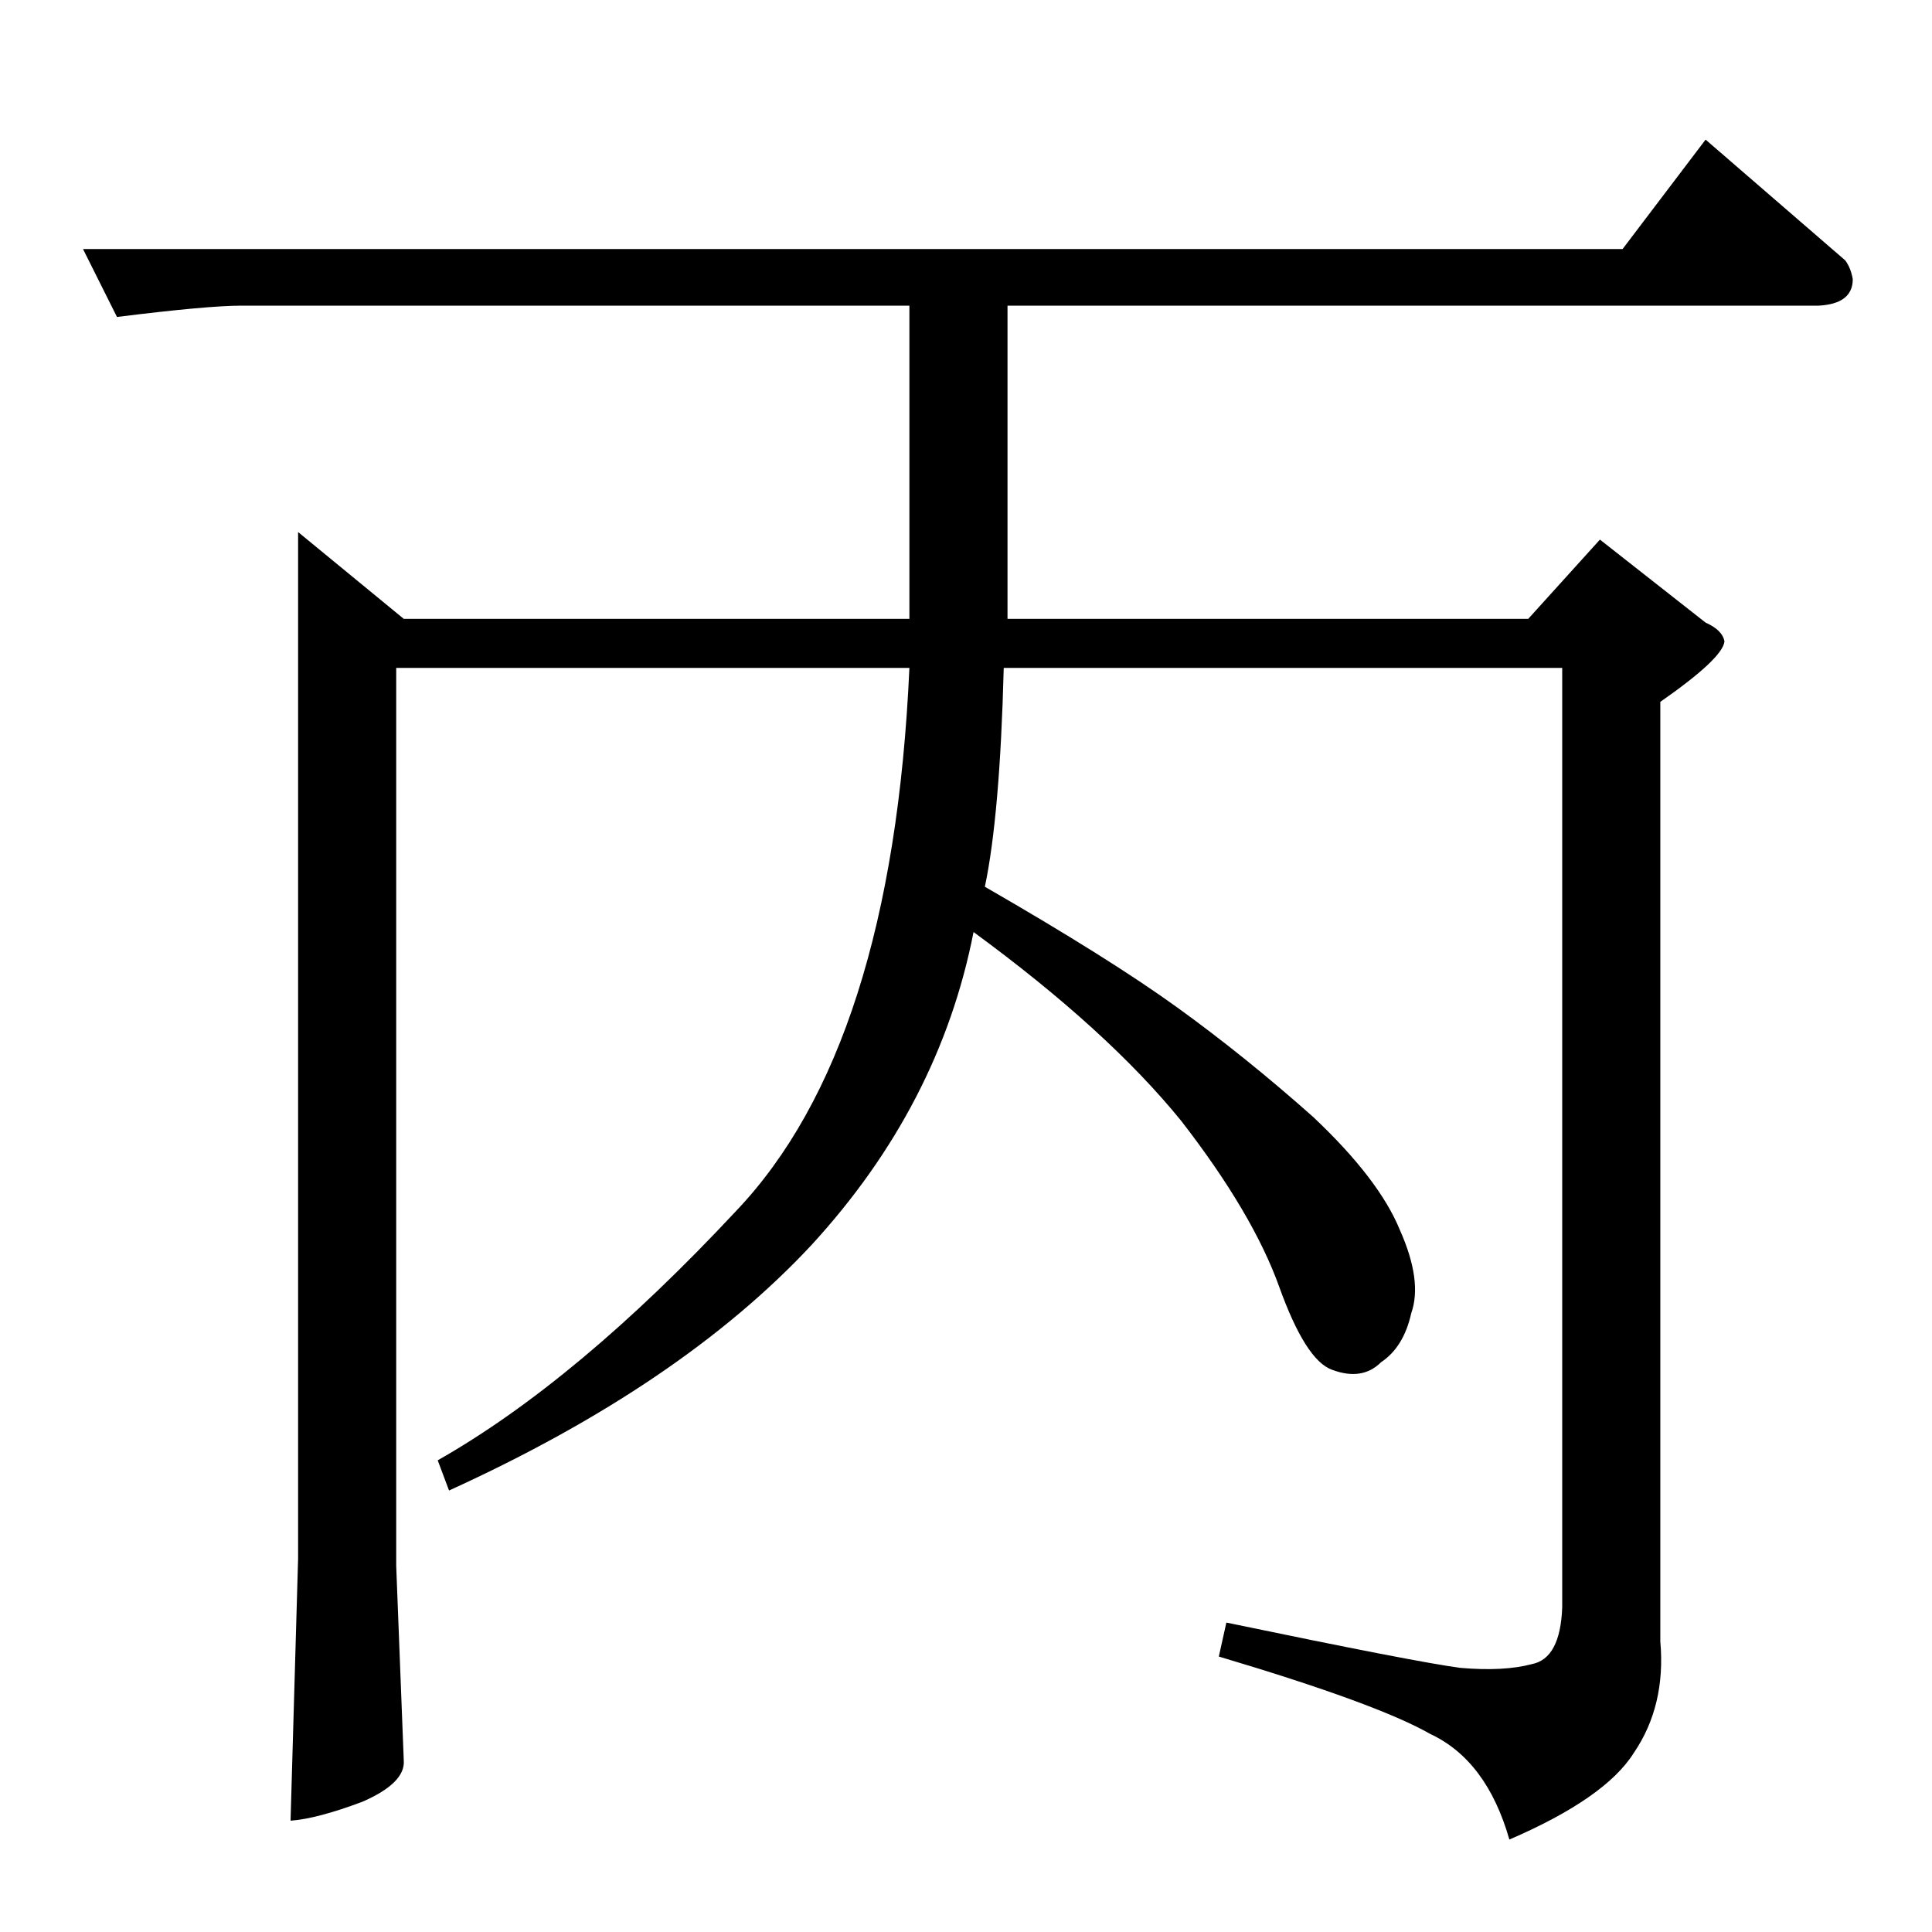 <?xml version="1.0" standalone="no"?>
<!DOCTYPE svg PUBLIC "-//W3C//DTD SVG 1.1//EN" "http://www.w3.org/Graphics/SVG/1.1/DTD/svg11.dtd" >
<svg xmlns="http://www.w3.org/2000/svg" xmlns:xlink="http://www.w3.org/1999/xlink" version="1.1" viewBox="0 -205 1024 1024">
  <g transform="matrix(1 0 0 -1 0 819)">
   <path fill="currentColor"
d="M44 892h816l44 58l74 -64q3 -4 4 -10q0 -13 -18 -14h-430v-166h276l38 42l56 -44q9 -4 10 -10q-1 -9 -34 -32v-498q3 -34 -14 -59q-15 -24 -66 -46q-12 42 -42 56q-28 16 -112 41l4 18q101 -21 124 -24q23 -2 38 2q15 3 16 30v498h-296q-2 -78 -10 -116q66 -38 102 -64
t72 -58q35 -33 46 -60q12 -27 6 -44q-4 -18 -16 -26q-10 -10 -26 -4q-14 5 -28 44t-52 88q-39 48 -110 100q-18 -92 -86 -166q-69 -74 -192 -130l-6 16q74 42 158 132q83 87 92 288h-272v-476l4 -103q1 -12 -22 -22q-24 -9 -38 -10l4 139v544l56 -46h268v166h-354
q-18 0 -66 -6l-18 36v0v0z" />
  </g>

</svg>
